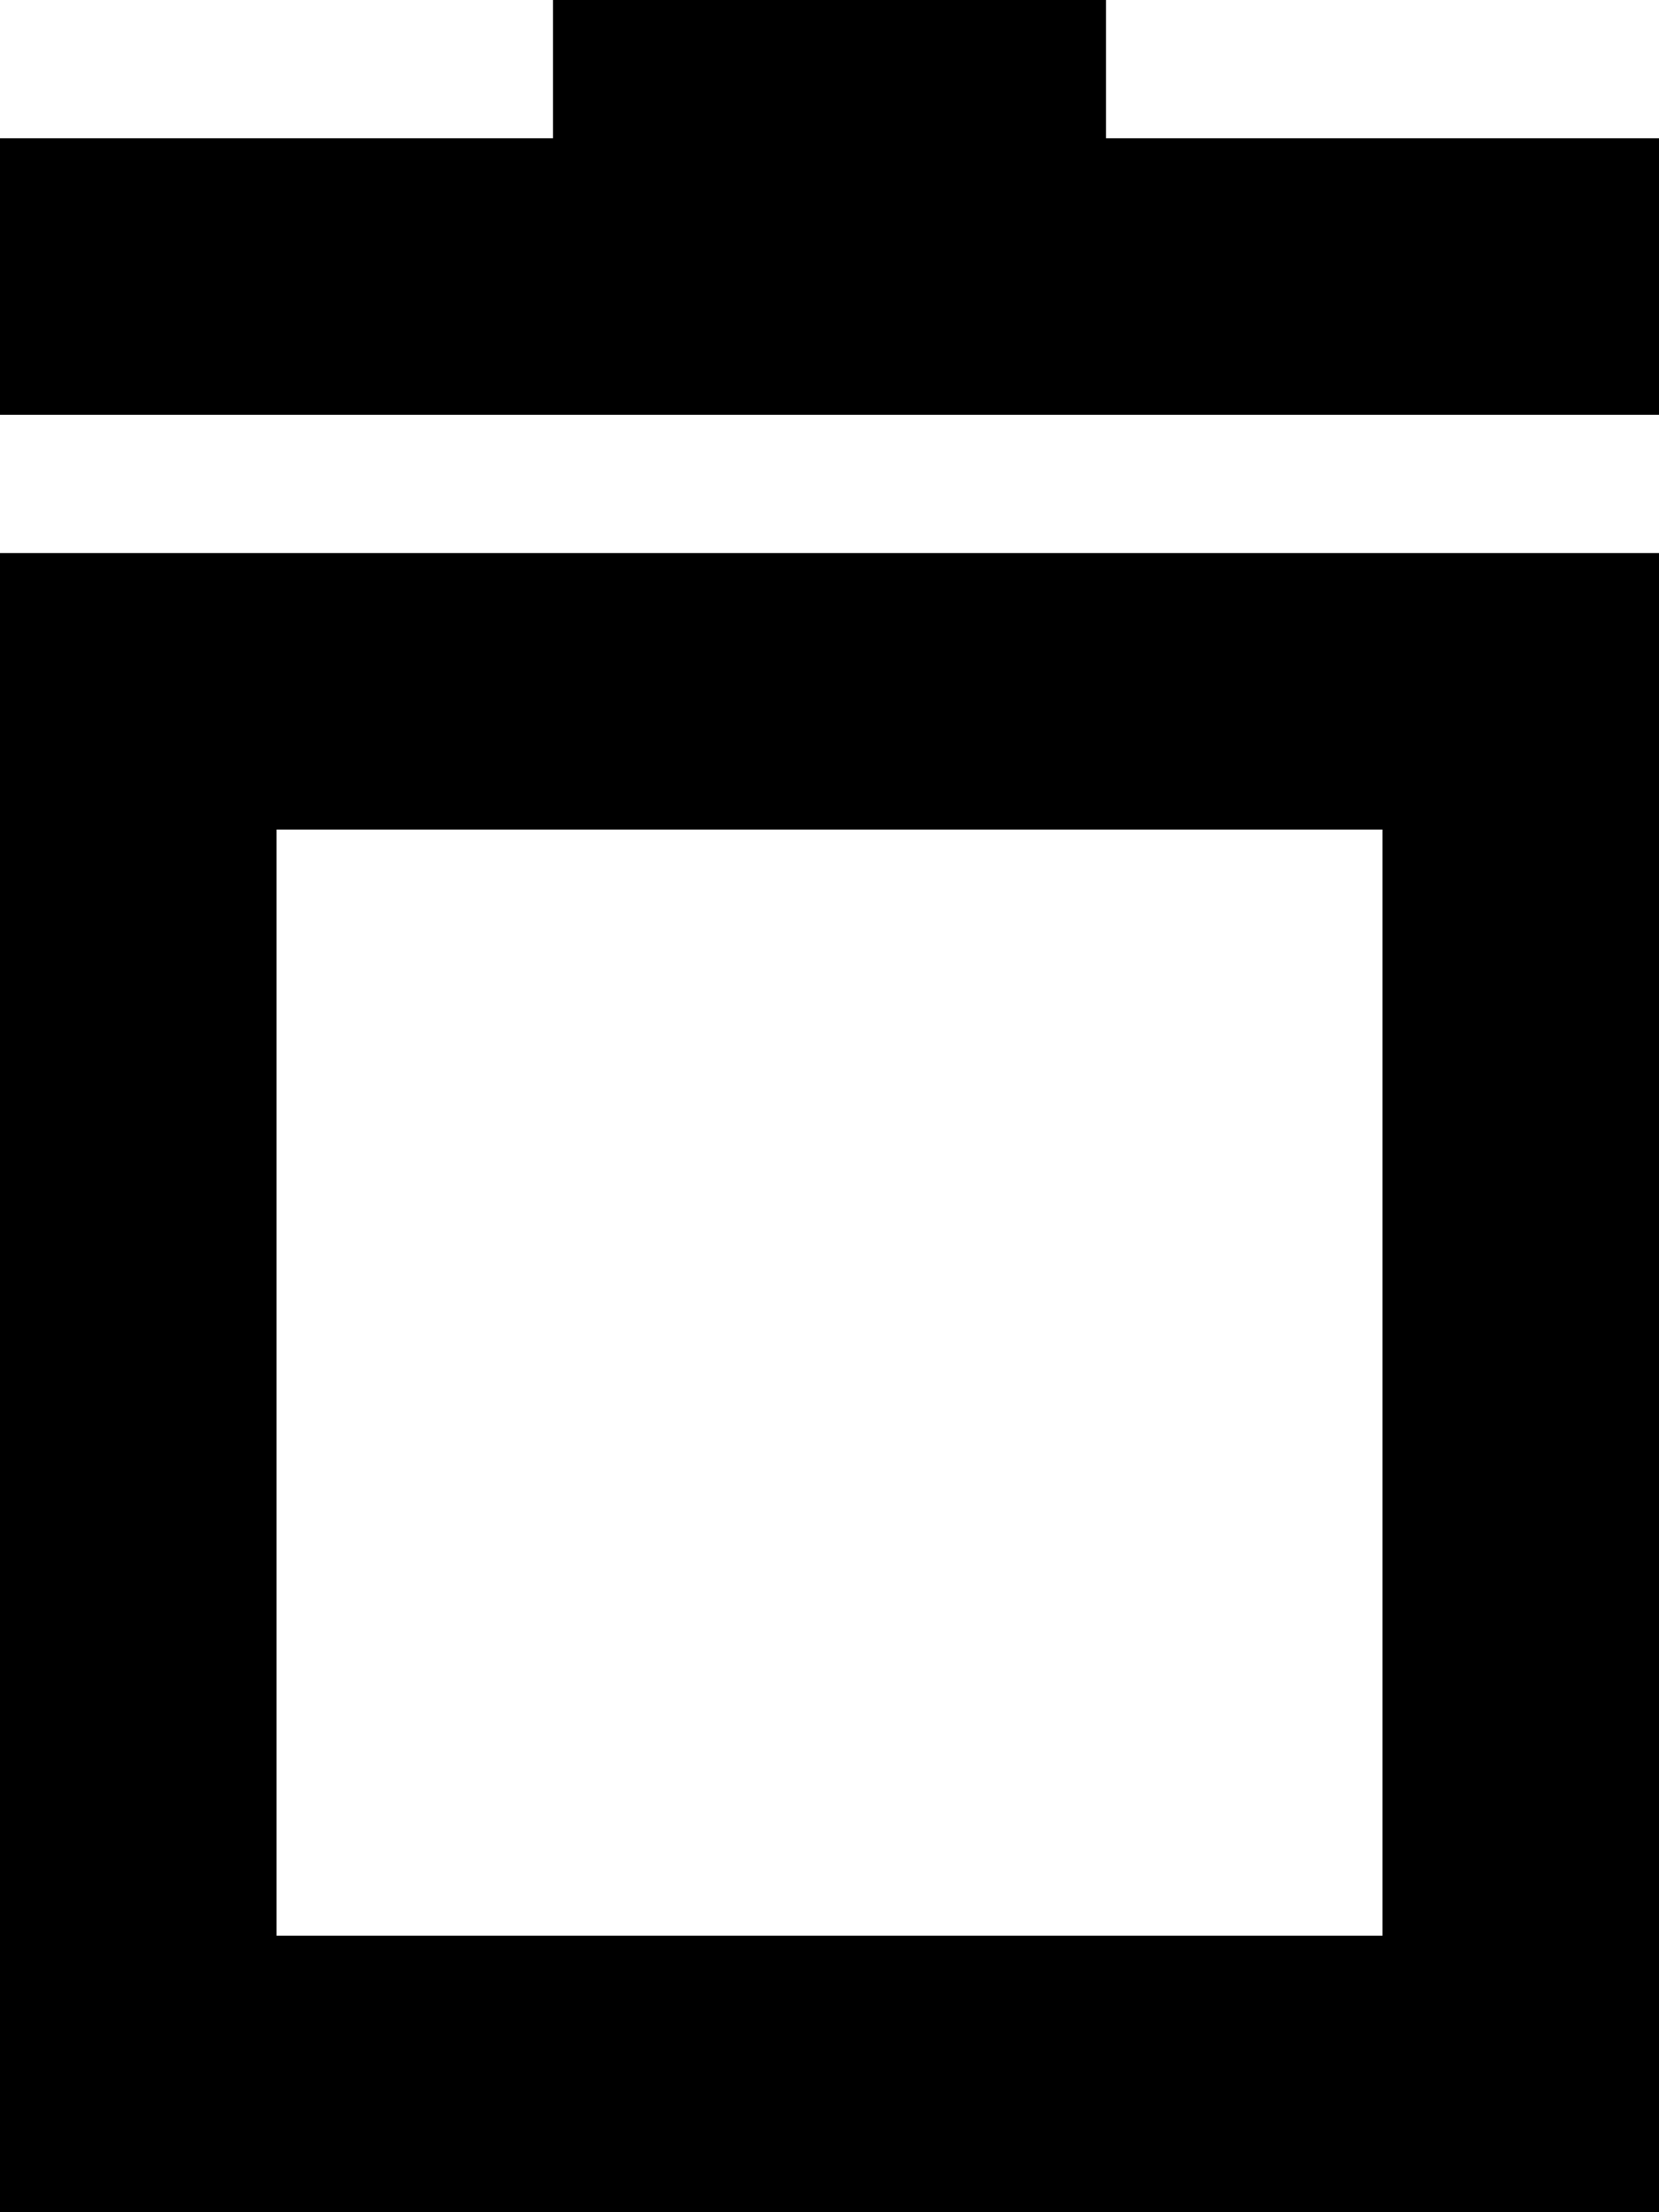 <?xml version="1.0" encoding="UTF-8" standalone="no"?>
<svg width="12px" height="16px" viewBox="0 0 12 16" version="1.1" xmlns="http://www.w3.org/2000/svg" xmlns:xlink="http://www.w3.org/1999/xlink" xmlns:sketch="http://www.bohemiancoding.com/sketch/ns">
    <!-- Generator: Sketch 3.5.1 (25234) - http://www.bohemiancoding.com/sketch -->
    <title>icon_bin</title>
    <desc>Created with Sketch.</desc>
    <defs></defs>
    <g id="Page-1" stroke="none" stroke-width="1" fill="none" fill-rule="evenodd" sketch:type="MSPage">
        <g id="icon_bin" sketch:type="MSLayerGroup" transform="translate(-4, -2)">
            <rect id="Rectangle-11" opacity="0" sketch:type="MSShapeGroup" x="0" y="0" width="20" height="20"></rect>
            <path d="M6,16 L14,16 L14,8 L6,8 L6,16 Z M4,6 L16,6 L16,18 L4,18 L4,6 L4,6 L4,6 Z" id="Shape" fill="#000000" sketch:type="MSShapeGroup"></path>
            <path d="M8,3 L8,2 L12,2 L12,3 L16,3 L16,5 L4,5 L4,3 L8,3 Z" id="Rectangle-8" fill="#000000" sketch:type="MSShapeGroup"></path>
        </g>
    </g>
</svg>